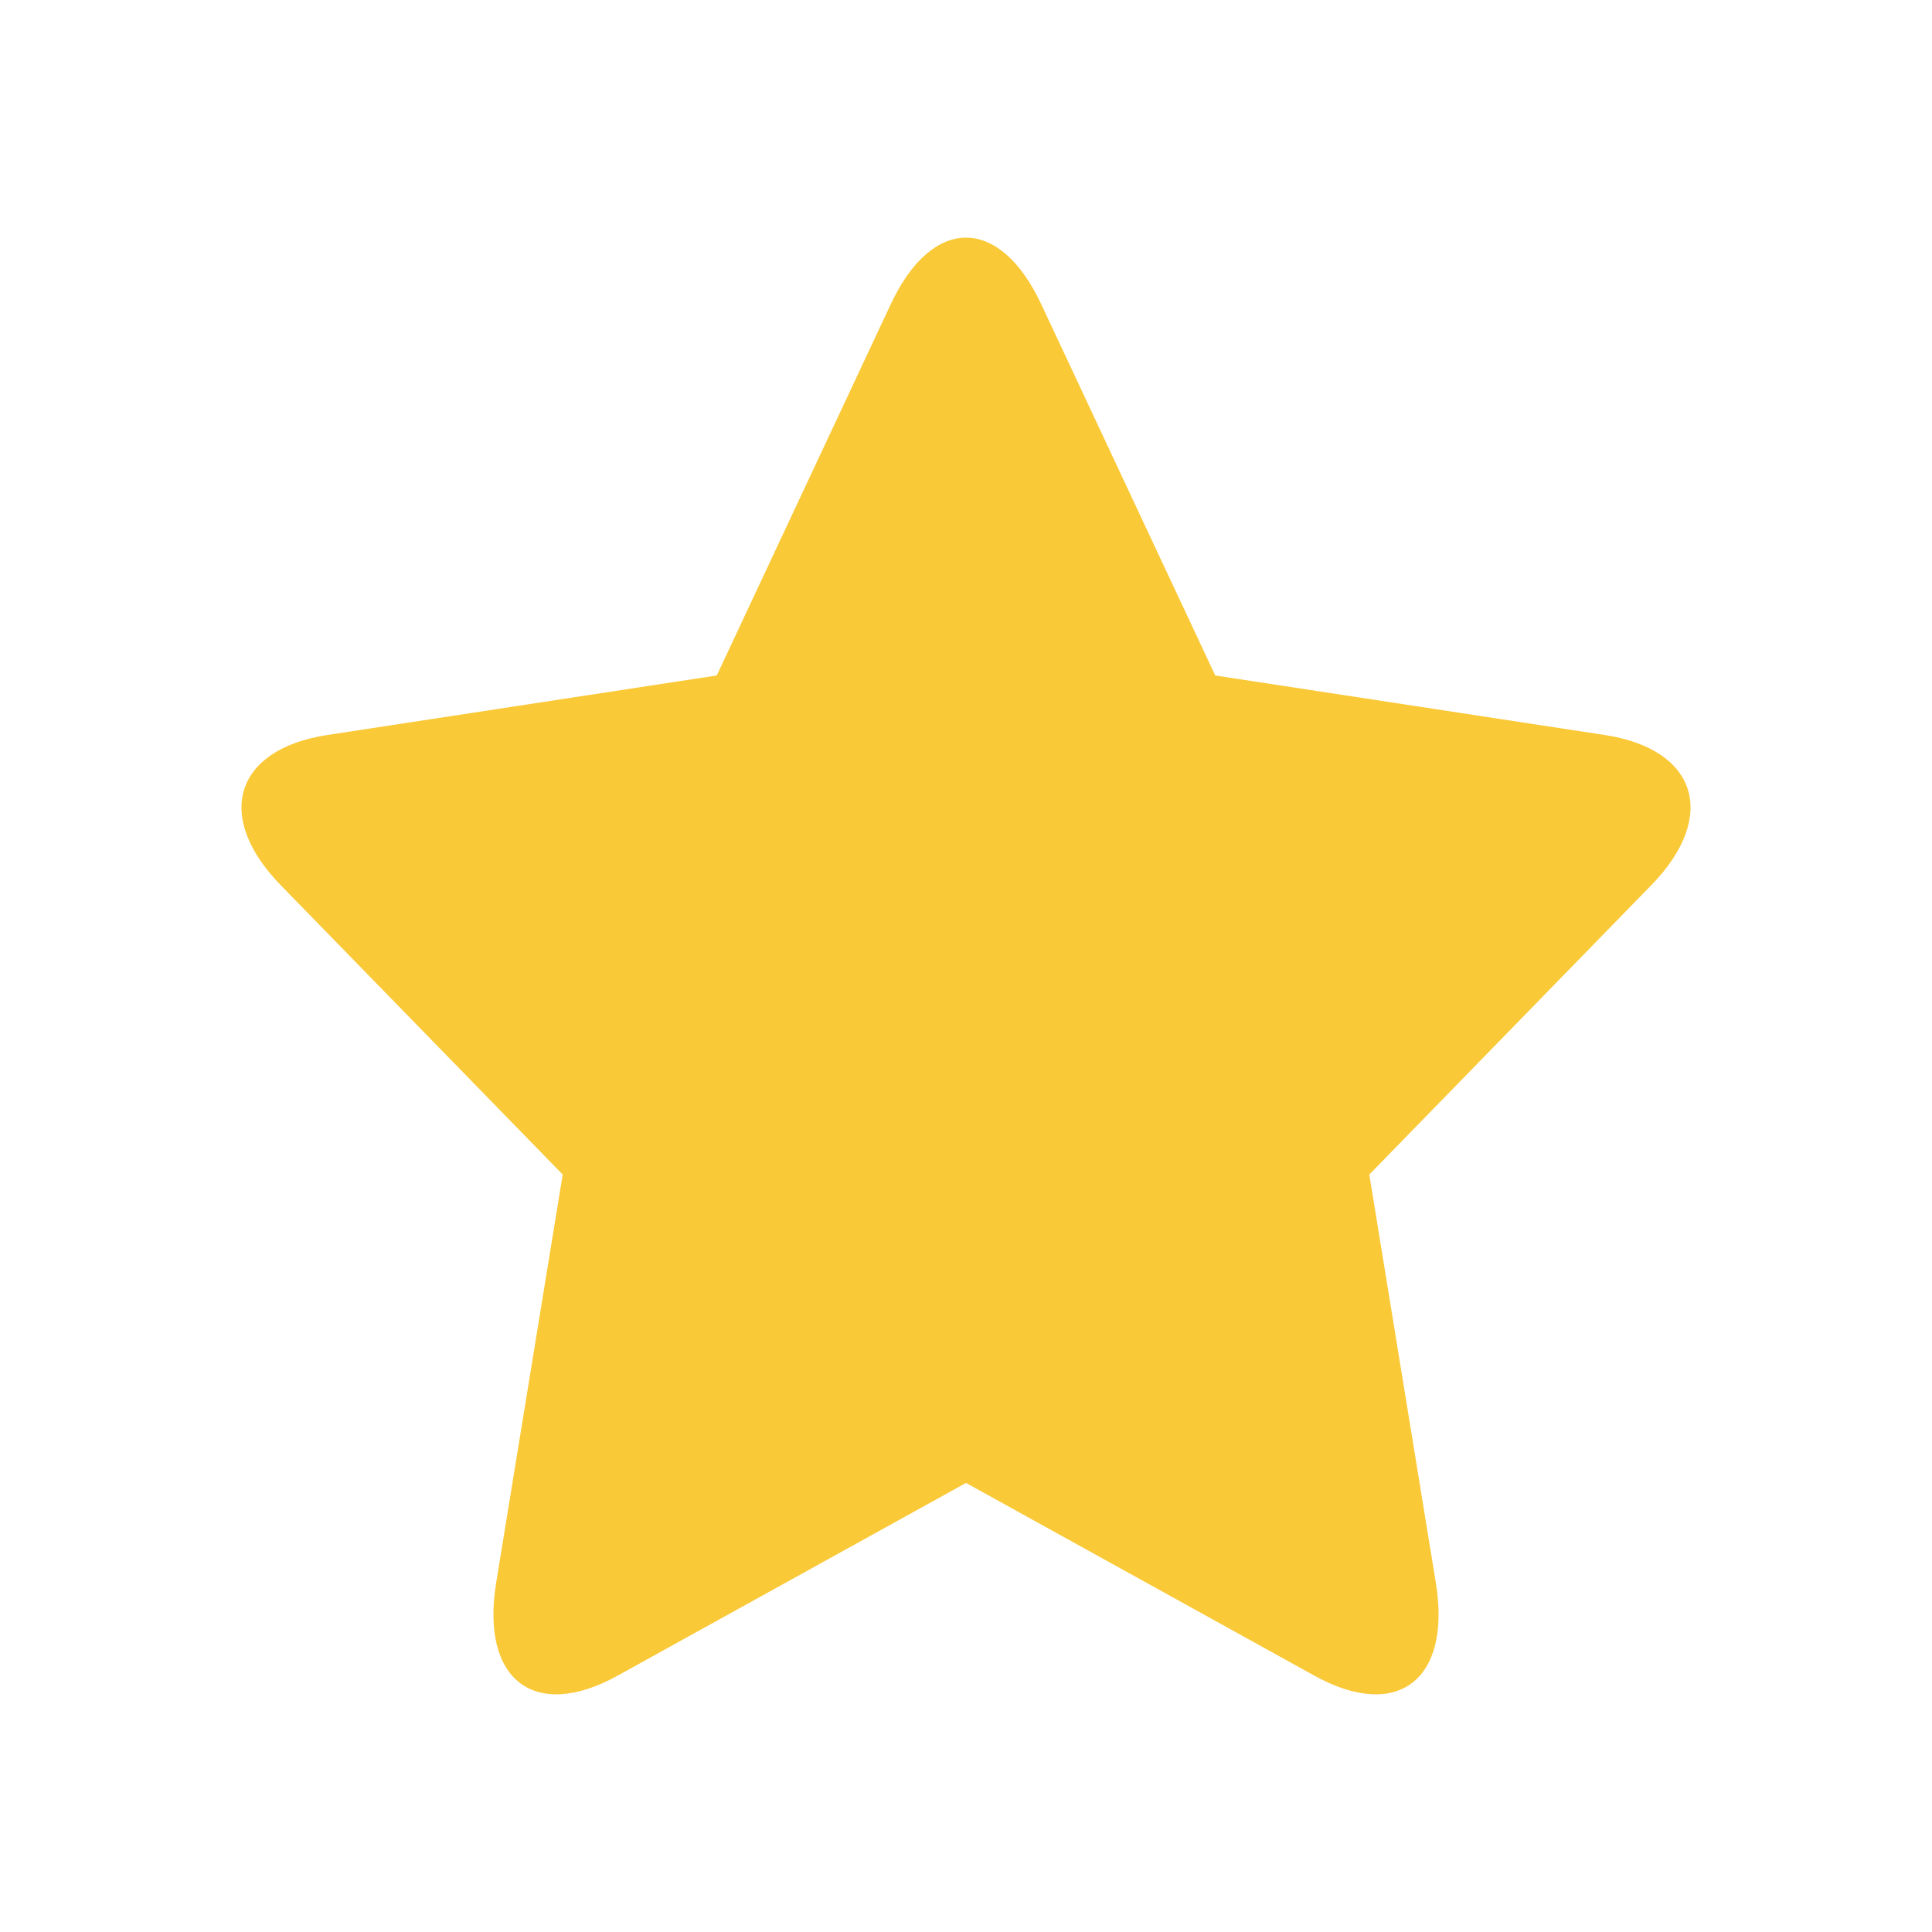 <?xml version="1.0" encoding="UTF-8"?>
<svg width="16px" height="16px" viewBox="0 0 16 16" version="1.1" xmlns="http://www.w3.org/2000/svg" xmlns:xlink="http://www.w3.org/1999/xlink">
    <!-- Generator: Sketch 53.2 (72643) - https://sketchapp.com -->
    <title>ic-24-accent3-start</title>
    <desc>Created with Sketch.</desc>
    <g id="ic-24-accent3-start" stroke="none" stroke-width="1" fill="none" fill-rule="evenodd">
        <path d="M5.115,13.877 C4.428,14.257 3.978,13.913 4.109,13.108 L4.66,9.727 L2.326,7.332 C1.77,6.762 1.942,6.205 2.71,6.087 L5.936,5.594 L7.378,2.517 C7.722,1.785 8.278,1.785 8.622,2.517 L10.064,5.594 L13.29,6.087 C14.058,6.205 14.23,6.762 13.674,7.332 L11.34,9.727 L11.891,13.108 C12.022,13.913 11.572,14.257 10.885,13.877 L8,12.281 L5.115,13.877 L5.115,13.877 Z" id="estrella" fill="#FAC937"></path>
    </g>
</svg>